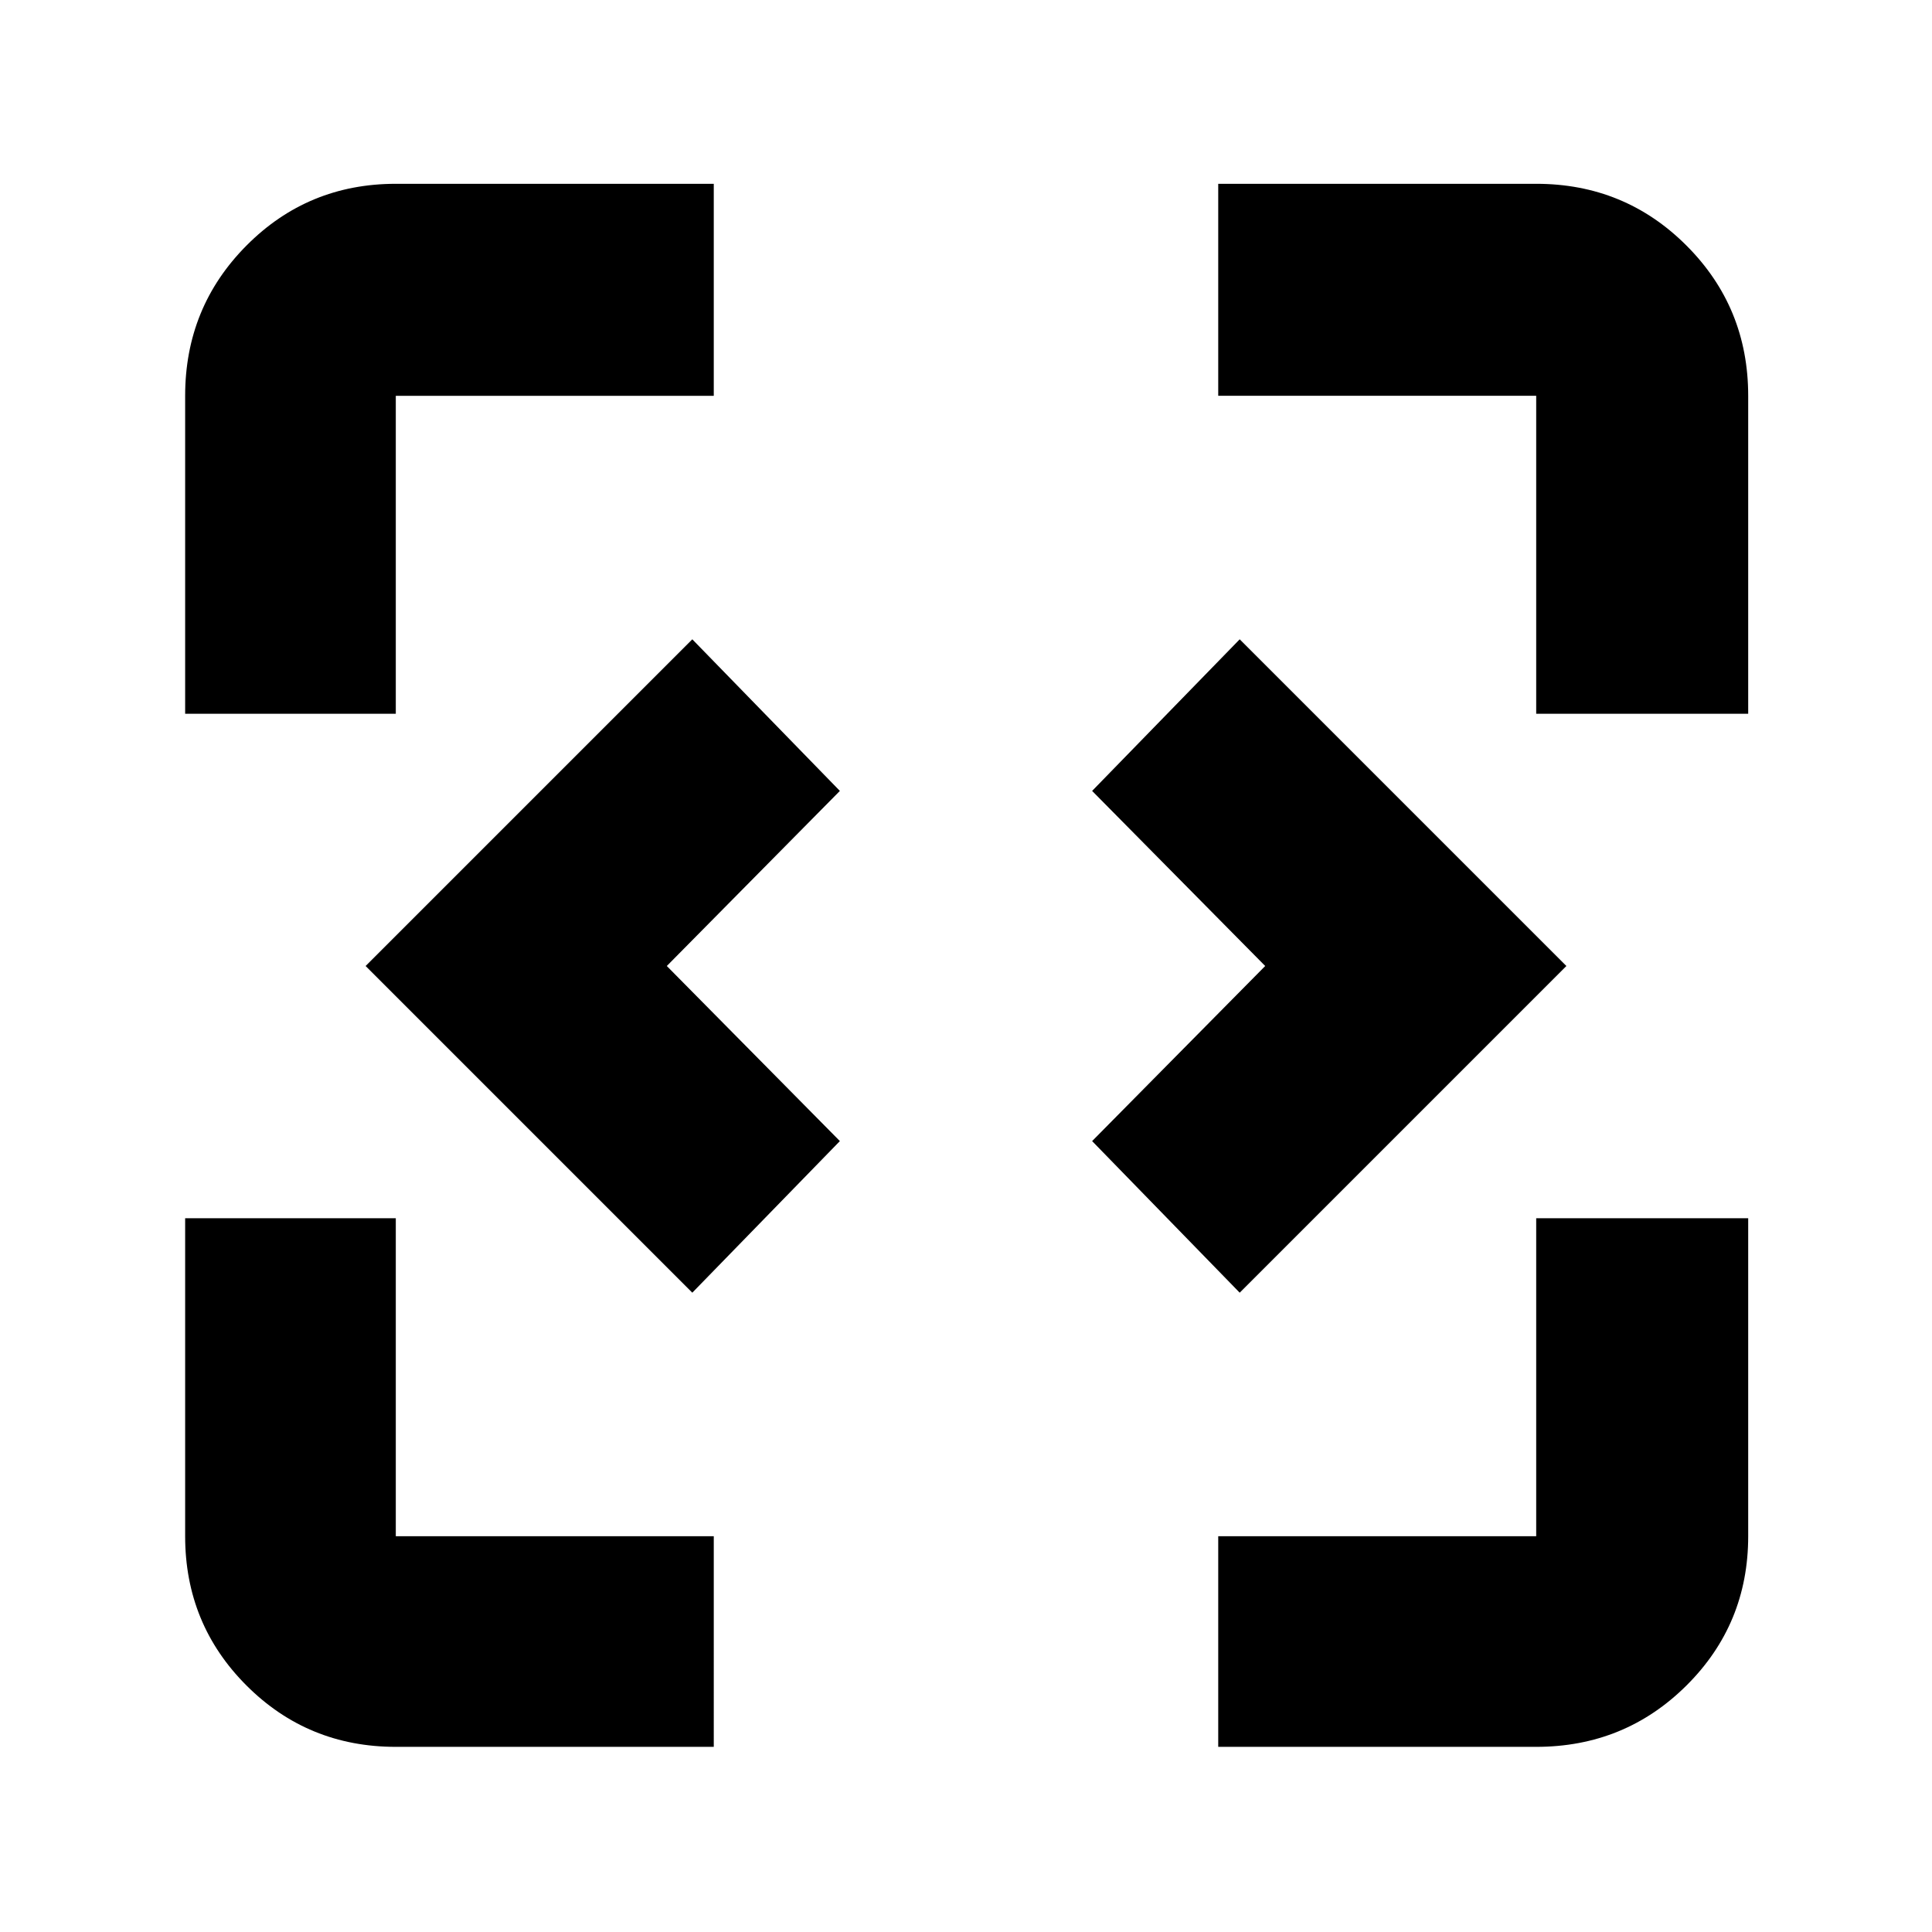 <svg xmlns="http://www.w3.org/2000/svg" height="40" viewBox="0 -960 960 960" width="40"><path d="M344-317.67 181.67-480 344-642.33 417.33-567l-86 87 86 87L344-317.67Zm272 0L542.67-393l86-87-86-87L616-642.33 778.33-480 616-317.67ZM196.67-92q-43.7 0-74.19-30.48Q92-152.97 92-196.67v-158h104.67v158h158V-92h-158Zm408.66 0v-104.67h158v-158h105.34v158q0 43.7-30.68 74.19Q807.31-92 763.33-92h-158ZM92-605.33v-158q0-43.98 30.48-74.66 30.49-30.68 74.19-30.68h158v105.34h-158v158H92Zm671.33 0v-158h-158v-105.34h158q43.98 0 74.66 30.68t30.68 74.66v158H763.33Z"/></svg>